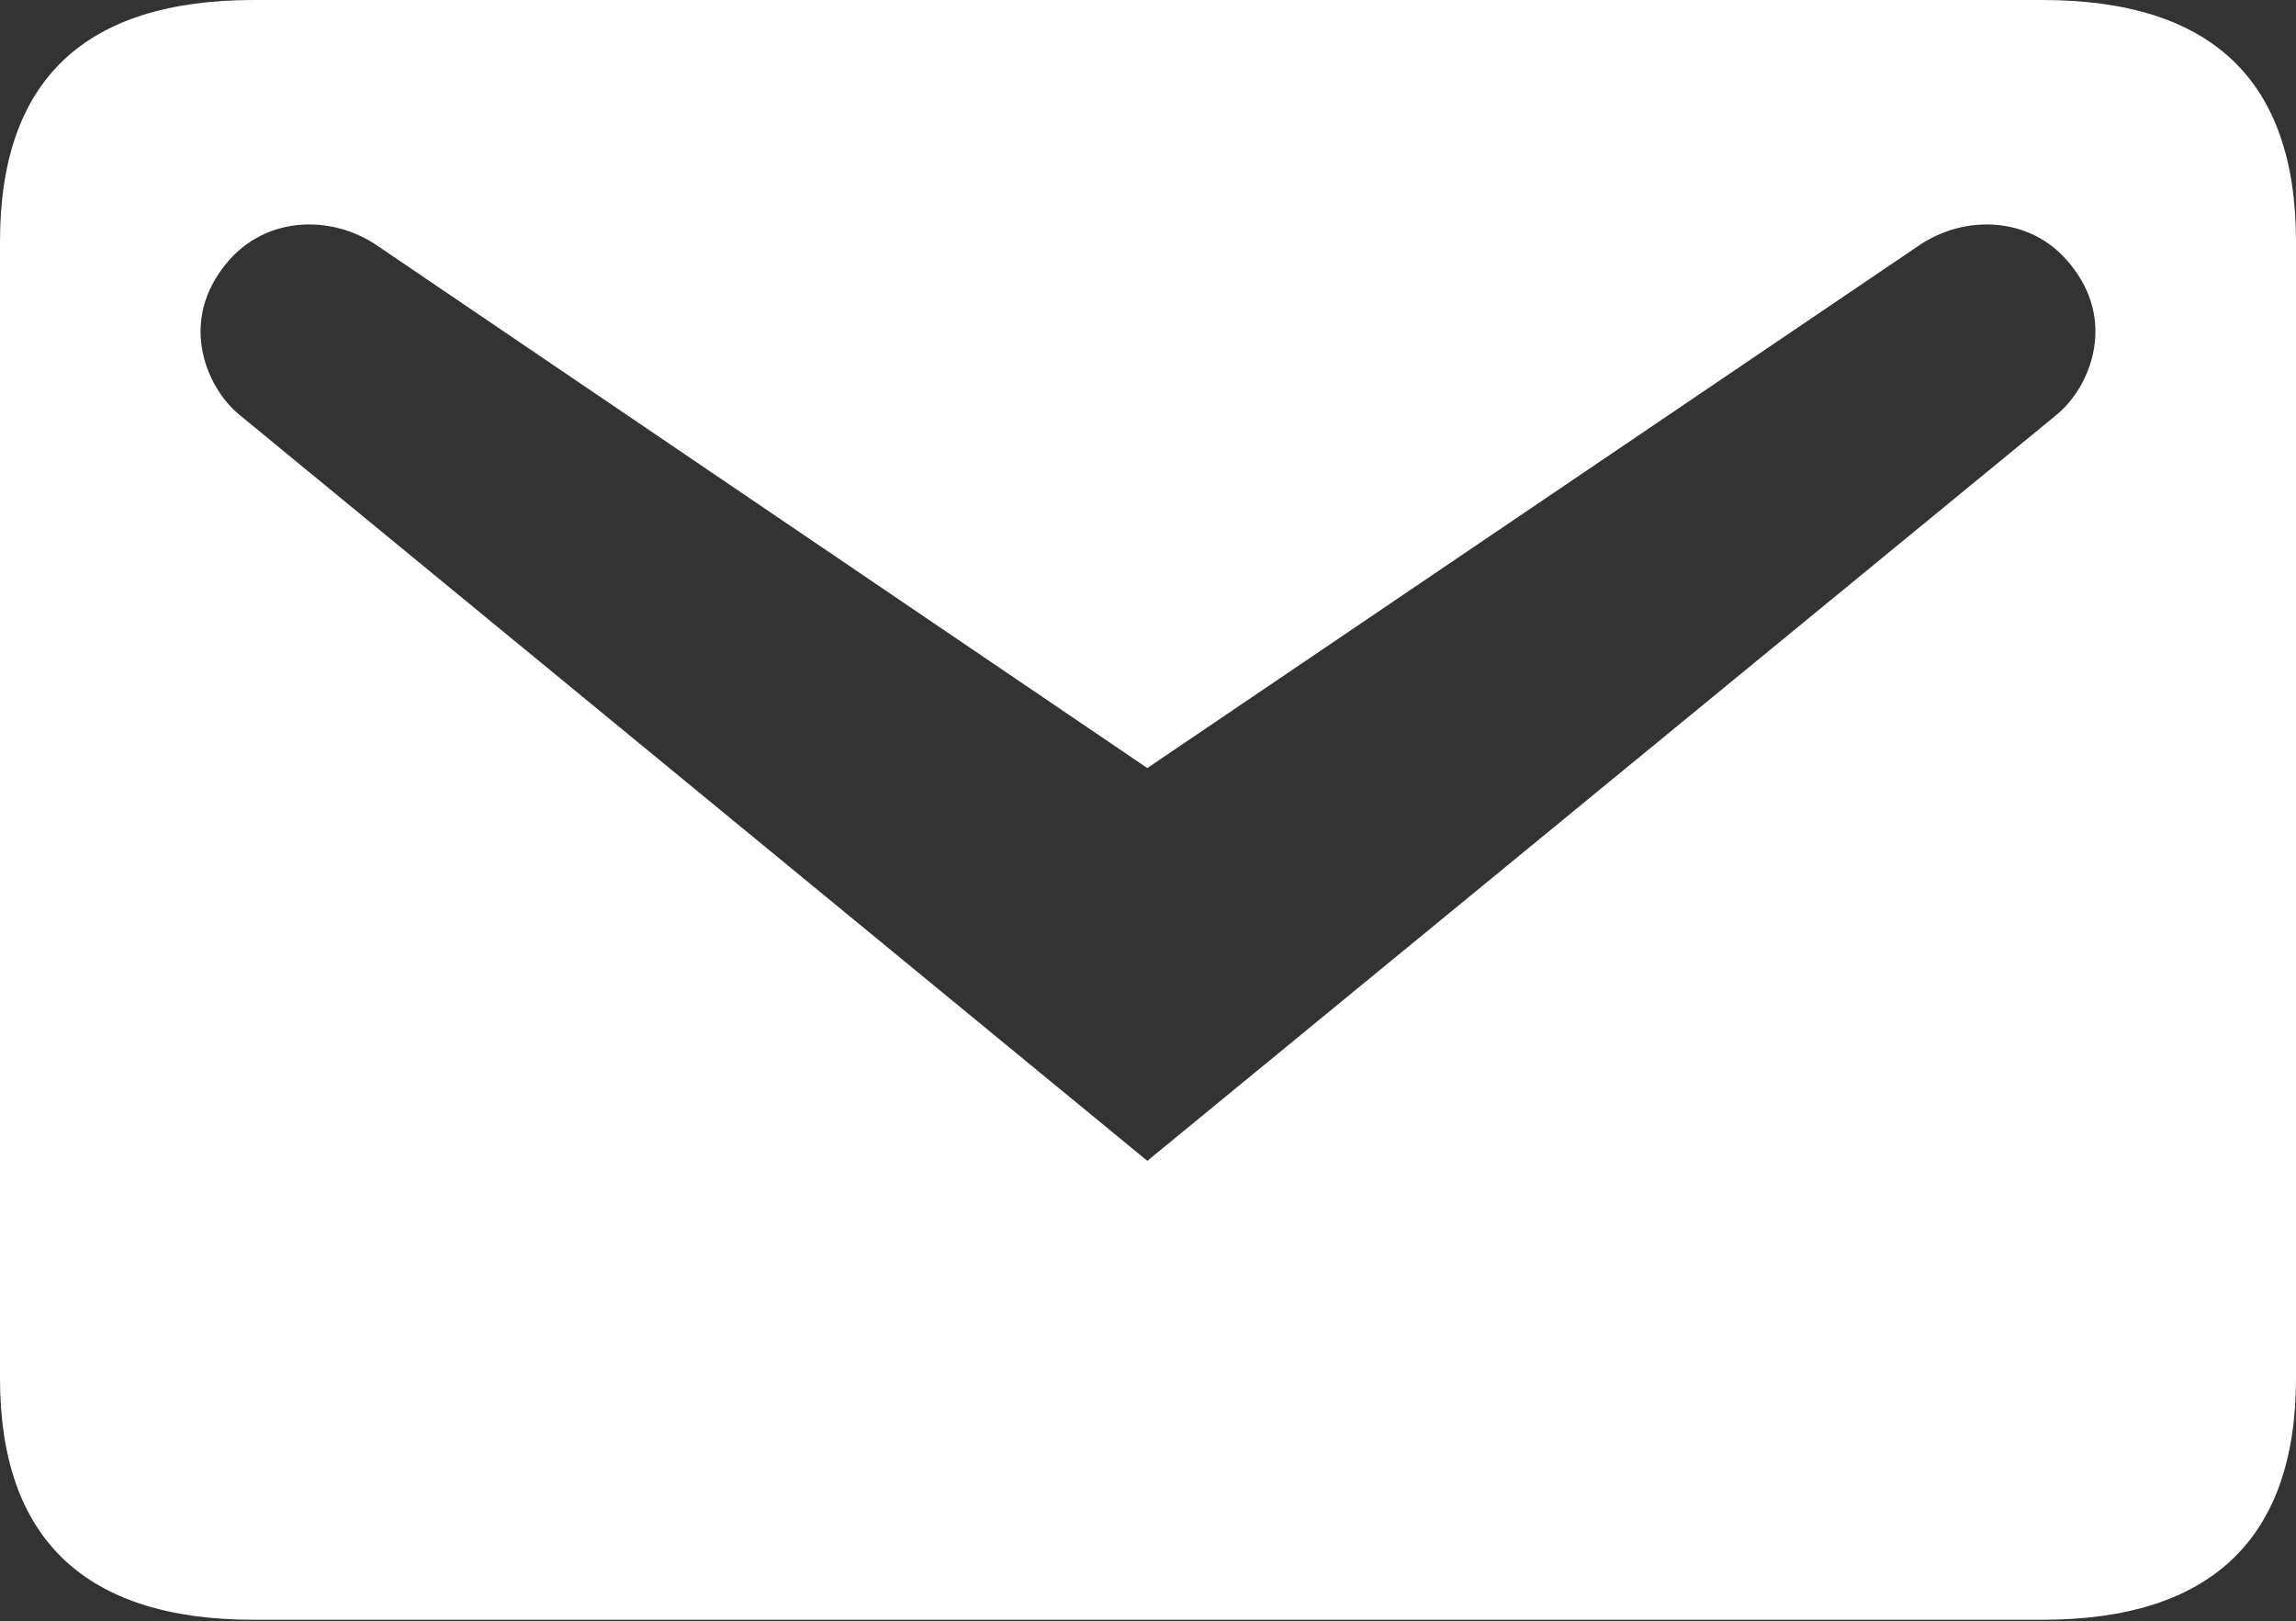 <svg width="500" height="353" viewBox="0 0 500 353" fill="none" xmlns="http://www.w3.org/2000/svg">
<rect x="0" y="0" width="500" height="353" fill="#333333" stroke="none"/>
<path d="M55.262 0H444.738C481.482 0 500 17.343 500 52.616V300.118C500 335.097 481.482 352.734 444.738 352.734H55.262C18.518 352.734 0 335.097 0 300.118V52.616C0 17.343 18.518 0 55.262 0ZM249.853 252.792L447.972 90.241C455.026 84.362 460.611 70.841 451.793 58.789C443.269 46.737 427.69 46.443 417.402 53.792L249.853 167.255L82.599 53.792C72.31 46.443 56.731 46.737 48.207 58.789C39.389 70.841 44.974 84.362 52.028 90.241L249.853 252.792Z" fill="white"/>
</svg>
